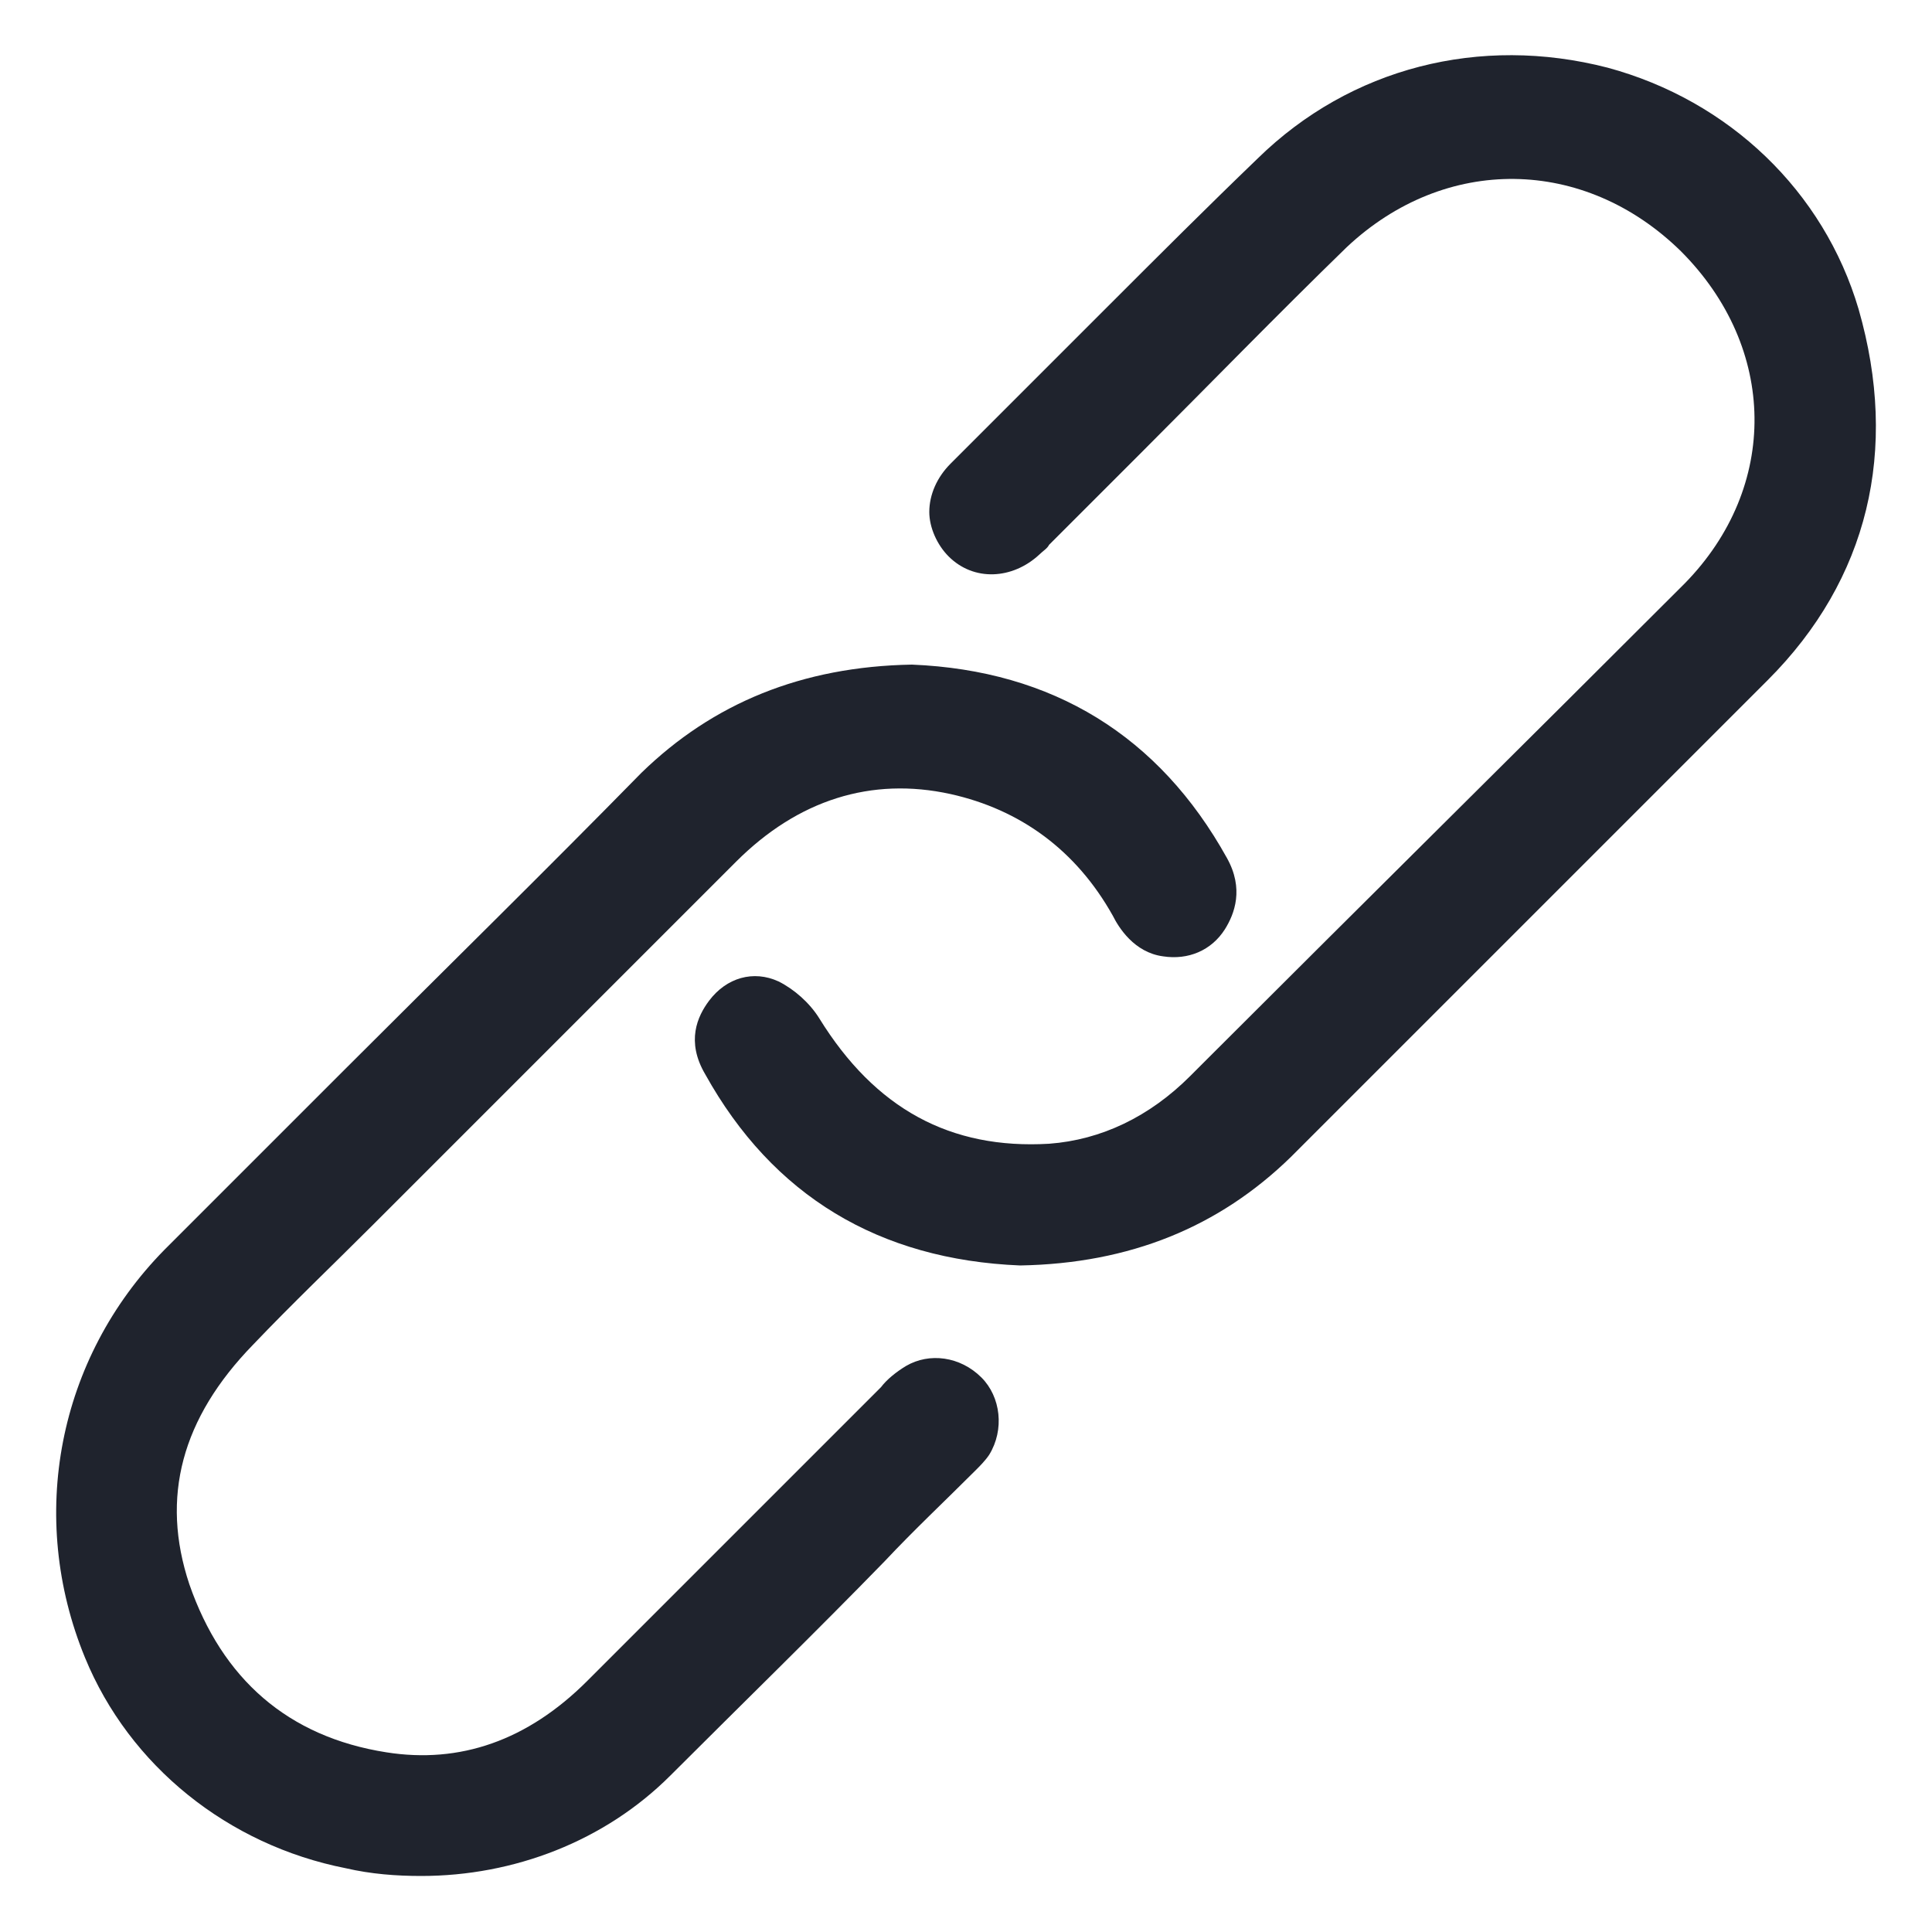 <?xml version="1.0" encoding="utf-8"?>
<!-- Generator: Adobe Illustrator 21.0.0, SVG Export Plug-In . SVG Version: 6.00 Build 0)  -->
<svg version="1.1" id="Layer_1" xmlns="http://www.w3.org/2000/svg" xmlns:xlink="http://www.w3.org/1999/xlink" x="0px" y="0px"
	 viewBox="0 0 100 100" style="enable-background:new 0 0 100 100;" xml:space="preserve">
<style type="text/css">
	.st0{fill:#1F232D;}
</style>
<g>
	<path class="st0" d="M46.9,70.7c-0.5,0.3-1,0.7-1.3,1.1c-1.9,1.9-3.9,3.9-5.8,5.8c-3.1,3.1-6.3,6.3-9.4,9.4
		c-3.1,3.1-6.6,4.3-10.4,3.7c-5.1-0.8-8.5-3.8-10.2-8.7c-1.5-4.5-0.4-8.6,3.3-12.4c2-2.1,4.1-4.1,6.2-6.2l7.5-7.5
		c3.8-3.8,7.5-7.5,11.3-11.3c3.2-3.2,7-4.4,11.1-3.5c3.6,0.8,6.5,2.9,8.4,6.3c0.3,0.6,1.1,1.9,2.6,2.1c1.3,0.2,2.5-0.3,3.2-1.4
		c0.5-0.8,1-2.1,0.1-3.7c-3.5-6.3-9-9.7-16.3-10l0,0l0,0c-5.7,0.1-10.3,2-14,5.6c-5,5.1-10.1,10.1-15.2,15.2l-9.5,9.5
		C3,70.3,1.4,78.5,4.4,85.8c2.3,5.6,7.4,9.7,13.5,10.9c1.3,0.3,2.6,0.4,3.9,0.4c4.8,0,9.5-1.8,12.9-5.2c3.7-3.7,7.5-7.4,11.1-11.1
		c1.5-1.6,3.1-3.1,4.7-4.7c0.2-0.2,0.5-0.5,0.7-0.8c0.8-1.3,0.6-3-0.4-4C49.7,70.2,48.1,70,46.9,70.7z"/>
	<path class="st0" d="M96.2,16c-1.8-6.1-6.7-10.8-13-12.5c-6.6-1.7-13.3,0-18.1,4.7c-2.6,2.5-5.2,5.1-7.7,7.6
		c-1.2,1.2-2.3,2.3-3.5,3.5l-1.4,1.4c-1.1,1.1-2.2,2.2-3.3,3.3c-0.7,0.7-1.1,1.6-1.1,2.5c0,0.8,0.4,1.7,1,2.3
		c1.3,1.3,3.3,1.2,4.7-0.1c0.2-0.2,0.4-0.3,0.5-0.5l0.2-0.2c1.5-1.5,3.1-3.1,4.6-4.6c3.5-3.5,7-7.1,10.6-10.6C74.8,8,82,8.1,87,13
		c5,5,5.1,12.2,0.2,17.2C79,38.4,70.6,46.7,62.5,54.8l-0.9,0.9c-2.1,2.1-4.6,3.3-7.3,3.5c-5.1,0.3-9-1.8-11.9-6.5
		c-0.5-0.8-1.3-1.5-2.1-1.9c-1.3-0.6-2.7-0.2-3.6,1c-0.6,0.8-1.2,2.1-0.2,3.8c3.5,6.3,9,9.6,16.3,9.9l0,0h0c5.7-0.1,10.3-2,14-5.6
		c3.4-3.4,6.7-6.7,10.1-10.1c4.9-4.9,9.7-9.7,14.6-14.6C96.7,30,98.3,23.3,96.2,16z"/>
</g>
</svg>
